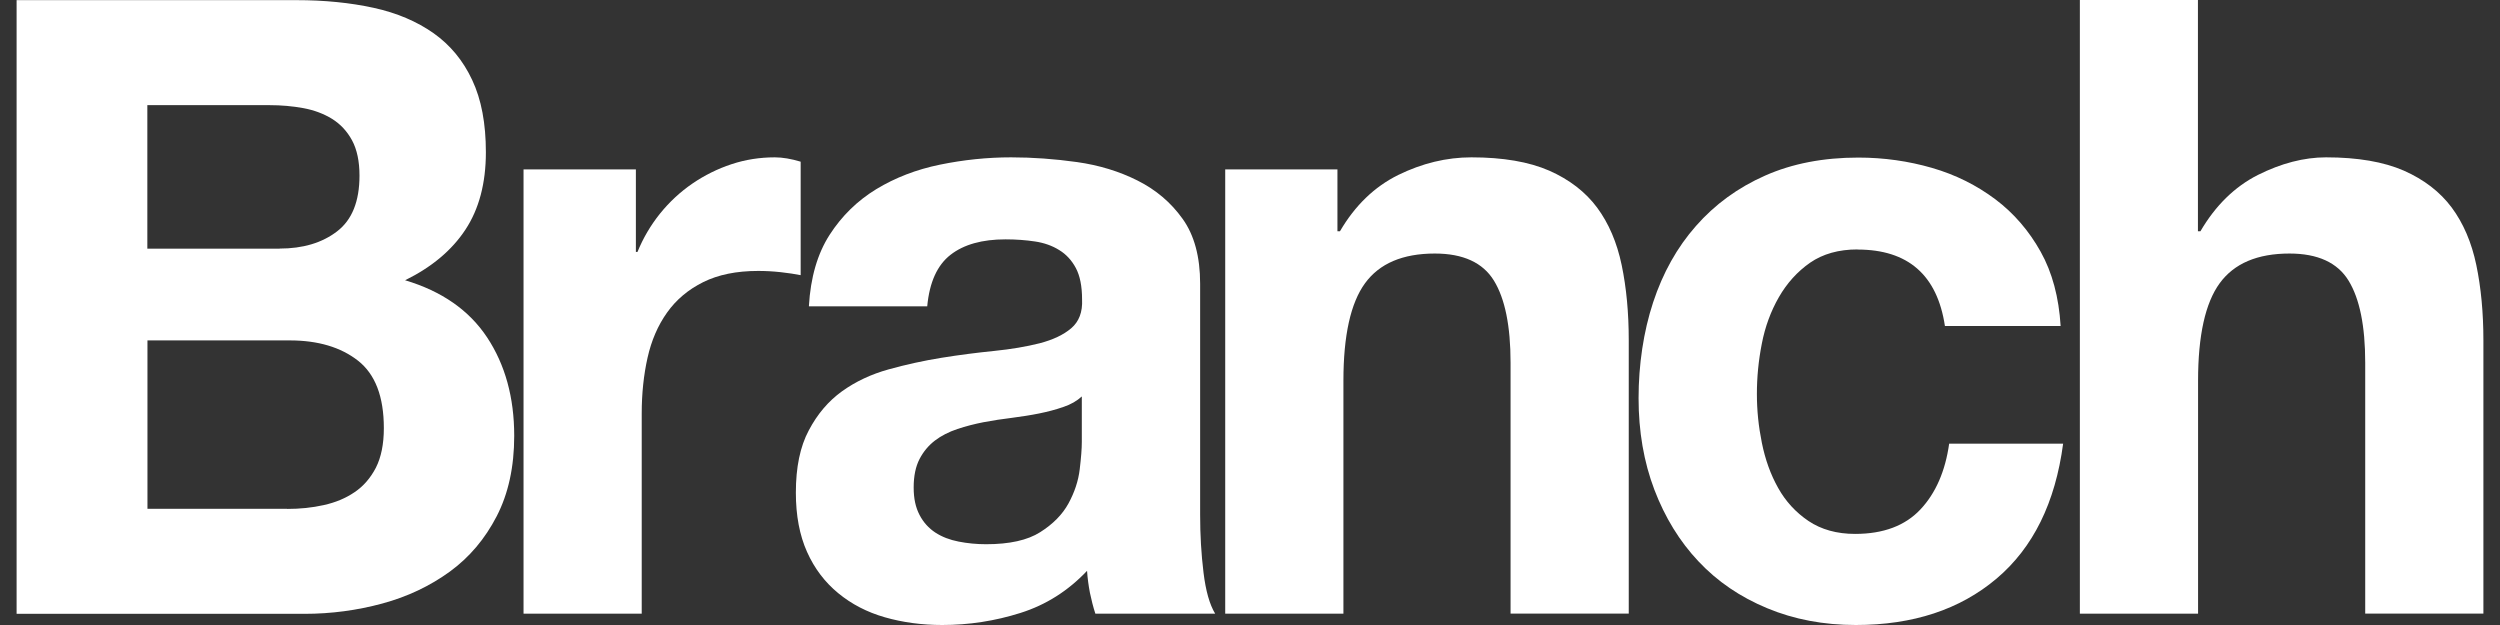 <svg width="128" height="32" viewBox="0 0 128 32" fill="none" xmlns="http://www.w3.org/2000/svg">
<rect x="0" y="0" width="128" height="32" fill="#333333" stroke="none"/>
<path d="M15.167 0.007C16.618 0.007 17.935 0.14 19.131 0.401C20.327 0.662 21.345 1.101 22.198 1.699C23.051 2.304 23.712 3.099 24.177 4.098C24.648 5.097 24.877 6.325 24.877 7.795C24.877 9.38 24.527 10.697 23.833 11.753C23.14 12.809 22.109 13.675 20.741 14.349C22.618 14.909 24.018 15.883 24.941 17.276C25.863 18.67 26.328 20.35 26.328 22.316C26.328 23.9 26.029 25.275 25.43 26.433C24.832 27.591 24.031 28.539 23.025 29.271C22.014 30.003 20.868 30.55 19.576 30.9C18.285 31.25 16.955 31.428 15.593 31.428H0.85V0.007H15.167ZM14.314 12.727C15.51 12.727 16.49 12.434 17.254 11.849C18.024 11.263 18.406 10.309 18.406 8.992C18.406 8.26 18.278 7.655 18.024 7.184C17.769 6.714 17.426 6.351 16.999 6.084C16.573 5.823 16.083 5.638 15.53 5.536C14.976 5.435 14.403 5.384 13.805 5.384H7.544V12.733H14.32L14.314 12.727ZM14.702 26.057C15.358 26.057 15.981 25.994 16.579 25.86C17.178 25.727 17.699 25.51 18.157 25.198C18.609 24.893 18.972 24.473 19.246 23.945C19.513 23.417 19.653 22.742 19.653 21.921C19.653 20.311 19.214 19.16 18.329 18.466C17.451 17.779 16.287 17.429 14.836 17.429H7.55V26.051H14.709L14.702 26.057Z" fill="white"/>
<path d="M32.557 8.673V12.898H32.64C32.926 12.192 33.308 11.543 33.791 10.938C34.275 10.34 34.829 9.825 35.452 9.398C36.076 8.972 36.744 8.641 37.456 8.406C38.169 8.17 38.907 8.056 39.671 8.056C40.065 8.056 40.511 8.132 40.994 8.278V14.088C40.708 14.031 40.371 13.98 39.97 13.935C39.569 13.891 39.187 13.872 38.818 13.872C37.711 13.872 36.776 14.062 36.006 14.444C35.236 14.826 34.619 15.348 34.154 16.003C33.683 16.665 33.352 17.435 33.155 18.313C32.958 19.191 32.856 20.146 32.856 21.17V31.421H26.805V8.673H32.557Z" fill="white"/>
<path d="M41.416 15.672C41.499 14.209 41.855 12.987 42.478 12.02C43.102 11.053 43.898 10.276 44.865 9.685C45.832 9.099 46.914 8.679 48.123 8.431C49.332 8.183 50.547 8.056 51.769 8.056C52.876 8.056 53.996 8.138 55.135 8.297C56.274 8.457 57.311 8.775 58.246 9.246C59.182 9.716 59.952 10.366 60.55 11.205C61.148 12.039 61.447 13.146 61.447 14.527V26.362C61.447 27.387 61.504 28.373 61.619 29.308C61.733 30.25 61.931 30.95 62.217 31.421H56.083C55.968 31.071 55.879 30.708 55.803 30.346C55.733 29.977 55.682 29.608 55.657 29.226C54.689 30.25 53.557 30.969 52.246 31.383C50.941 31.796 49.605 32 48.243 32C47.194 32 46.214 31.866 45.304 31.605C44.394 31.345 43.599 30.931 42.918 30.371C42.237 29.811 41.702 29.111 41.321 28.259C40.939 27.406 40.748 26.394 40.748 25.223C40.748 23.932 40.964 22.869 41.41 22.035C41.849 21.202 42.415 20.534 43.115 20.031C43.808 19.535 44.604 19.159 45.501 18.911C46.398 18.663 47.295 18.466 48.205 18.319C49.115 18.173 50.006 18.058 50.891 17.969C51.769 17.88 52.551 17.747 53.232 17.575C53.913 17.397 54.454 17.142 54.848 16.805C55.243 16.468 55.434 15.978 55.402 15.329C55.402 14.654 55.294 14.12 55.084 13.725C54.874 13.331 54.588 13.019 54.231 12.803C53.875 12.58 53.461 12.434 52.997 12.364C52.526 12.293 52.023 12.255 51.482 12.255C50.286 12.255 49.351 12.516 48.67 13.044C47.989 13.572 47.588 14.451 47.474 15.685H41.422L41.416 15.672ZM55.396 20.292C55.141 20.527 54.823 20.712 54.435 20.839C54.053 20.973 53.639 21.081 53.2 21.17C52.761 21.259 52.297 21.329 51.813 21.393C51.33 21.45 50.846 21.526 50.362 21.616C49.911 21.704 49.459 21.819 49.02 21.965C48.581 22.112 48.193 22.309 47.868 22.557C47.544 22.805 47.276 23.123 47.079 23.505C46.882 23.887 46.78 24.371 46.78 24.956C46.78 25.541 46.882 25.98 47.079 26.362C47.276 26.744 47.55 27.043 47.887 27.266C48.231 27.489 48.625 27.641 49.084 27.73C49.542 27.82 50.006 27.864 50.49 27.864C51.686 27.864 52.609 27.66 53.258 27.247C53.913 26.833 54.397 26.343 54.709 25.771C55.02 25.198 55.211 24.619 55.281 24.033C55.351 23.448 55.389 22.977 55.389 22.627V20.292H55.396Z" fill="white"/>
<path d="M68.477 8.673V11.842H68.605C69.374 10.525 70.367 9.564 71.589 8.959C72.811 8.361 74.058 8.056 75.337 8.056C76.953 8.056 78.283 8.285 79.32 8.737C80.357 9.195 81.172 9.825 81.77 10.626C82.368 11.434 82.788 12.414 83.03 13.572C83.272 14.731 83.392 16.016 83.392 17.422V31.415H77.341V18.567C77.341 16.69 77.055 15.29 76.489 14.368C75.922 13.445 74.91 12.981 73.466 12.981C71.818 12.981 70.628 13.49 69.89 14.502C69.152 15.513 68.783 17.18 68.783 19.497V31.421H62.731V8.673H68.484H68.477Z" fill="white"/>
<path d="M95.107 12.771C94.14 12.771 93.332 13 92.676 13.451C92.021 13.91 91.493 14.495 91.079 15.214C90.666 15.933 90.373 16.729 90.207 17.588C90.036 18.453 89.953 19.312 89.953 20.165C89.953 21.017 90.036 21.825 90.207 22.672C90.379 23.524 90.653 24.294 91.041 24.982C91.423 25.669 91.945 26.235 92.594 26.674C93.249 27.113 94.044 27.336 94.98 27.336C96.431 27.336 97.544 26.916 98.327 26.082C99.109 25.249 99.599 24.122 99.797 22.716H105.632C105.231 25.739 104.098 28.042 102.221 29.627C100.344 31.211 97.945 32 95.018 32C93.37 32 91.856 31.714 90.481 31.141C89.1 30.568 87.93 29.773 86.962 28.742C85.995 27.718 85.244 26.489 84.703 25.071C84.162 23.645 83.895 22.086 83.895 20.387C83.895 18.688 84.143 16.989 84.64 15.481C85.136 13.973 85.868 12.662 86.835 11.568C87.802 10.467 88.979 9.608 90.373 8.991C91.766 8.374 93.357 8.068 95.145 8.068C96.45 8.068 97.71 8.247 98.918 8.596C100.128 8.946 101.203 9.487 102.157 10.2C103.112 10.919 103.882 11.816 104.48 12.885C105.078 13.954 105.415 15.227 105.504 16.69H99.58C99.186 14.082 97.691 12.777 95.107 12.777V12.771Z" fill="white"/>
<path d="M112.534 0.006V11.842H112.661C113.431 10.525 114.411 9.564 115.601 8.959C116.797 8.361 117.962 8.056 119.095 8.056C120.711 8.056 122.041 8.285 123.078 8.737C124.115 9.195 124.93 9.825 125.528 10.626C126.126 11.434 126.546 12.414 126.788 13.572C127.029 14.731 127.15 16.016 127.15 17.422V31.415H121.099V18.567C121.099 16.69 120.813 15.29 120.246 14.368C119.68 13.445 118.668 12.981 117.224 12.981C115.576 12.981 114.386 13.49 113.648 14.502C112.91 15.513 112.541 17.18 112.541 19.497V31.421H106.489V0H112.541L112.534 0.006Z" fill="white"/>
</svg>
